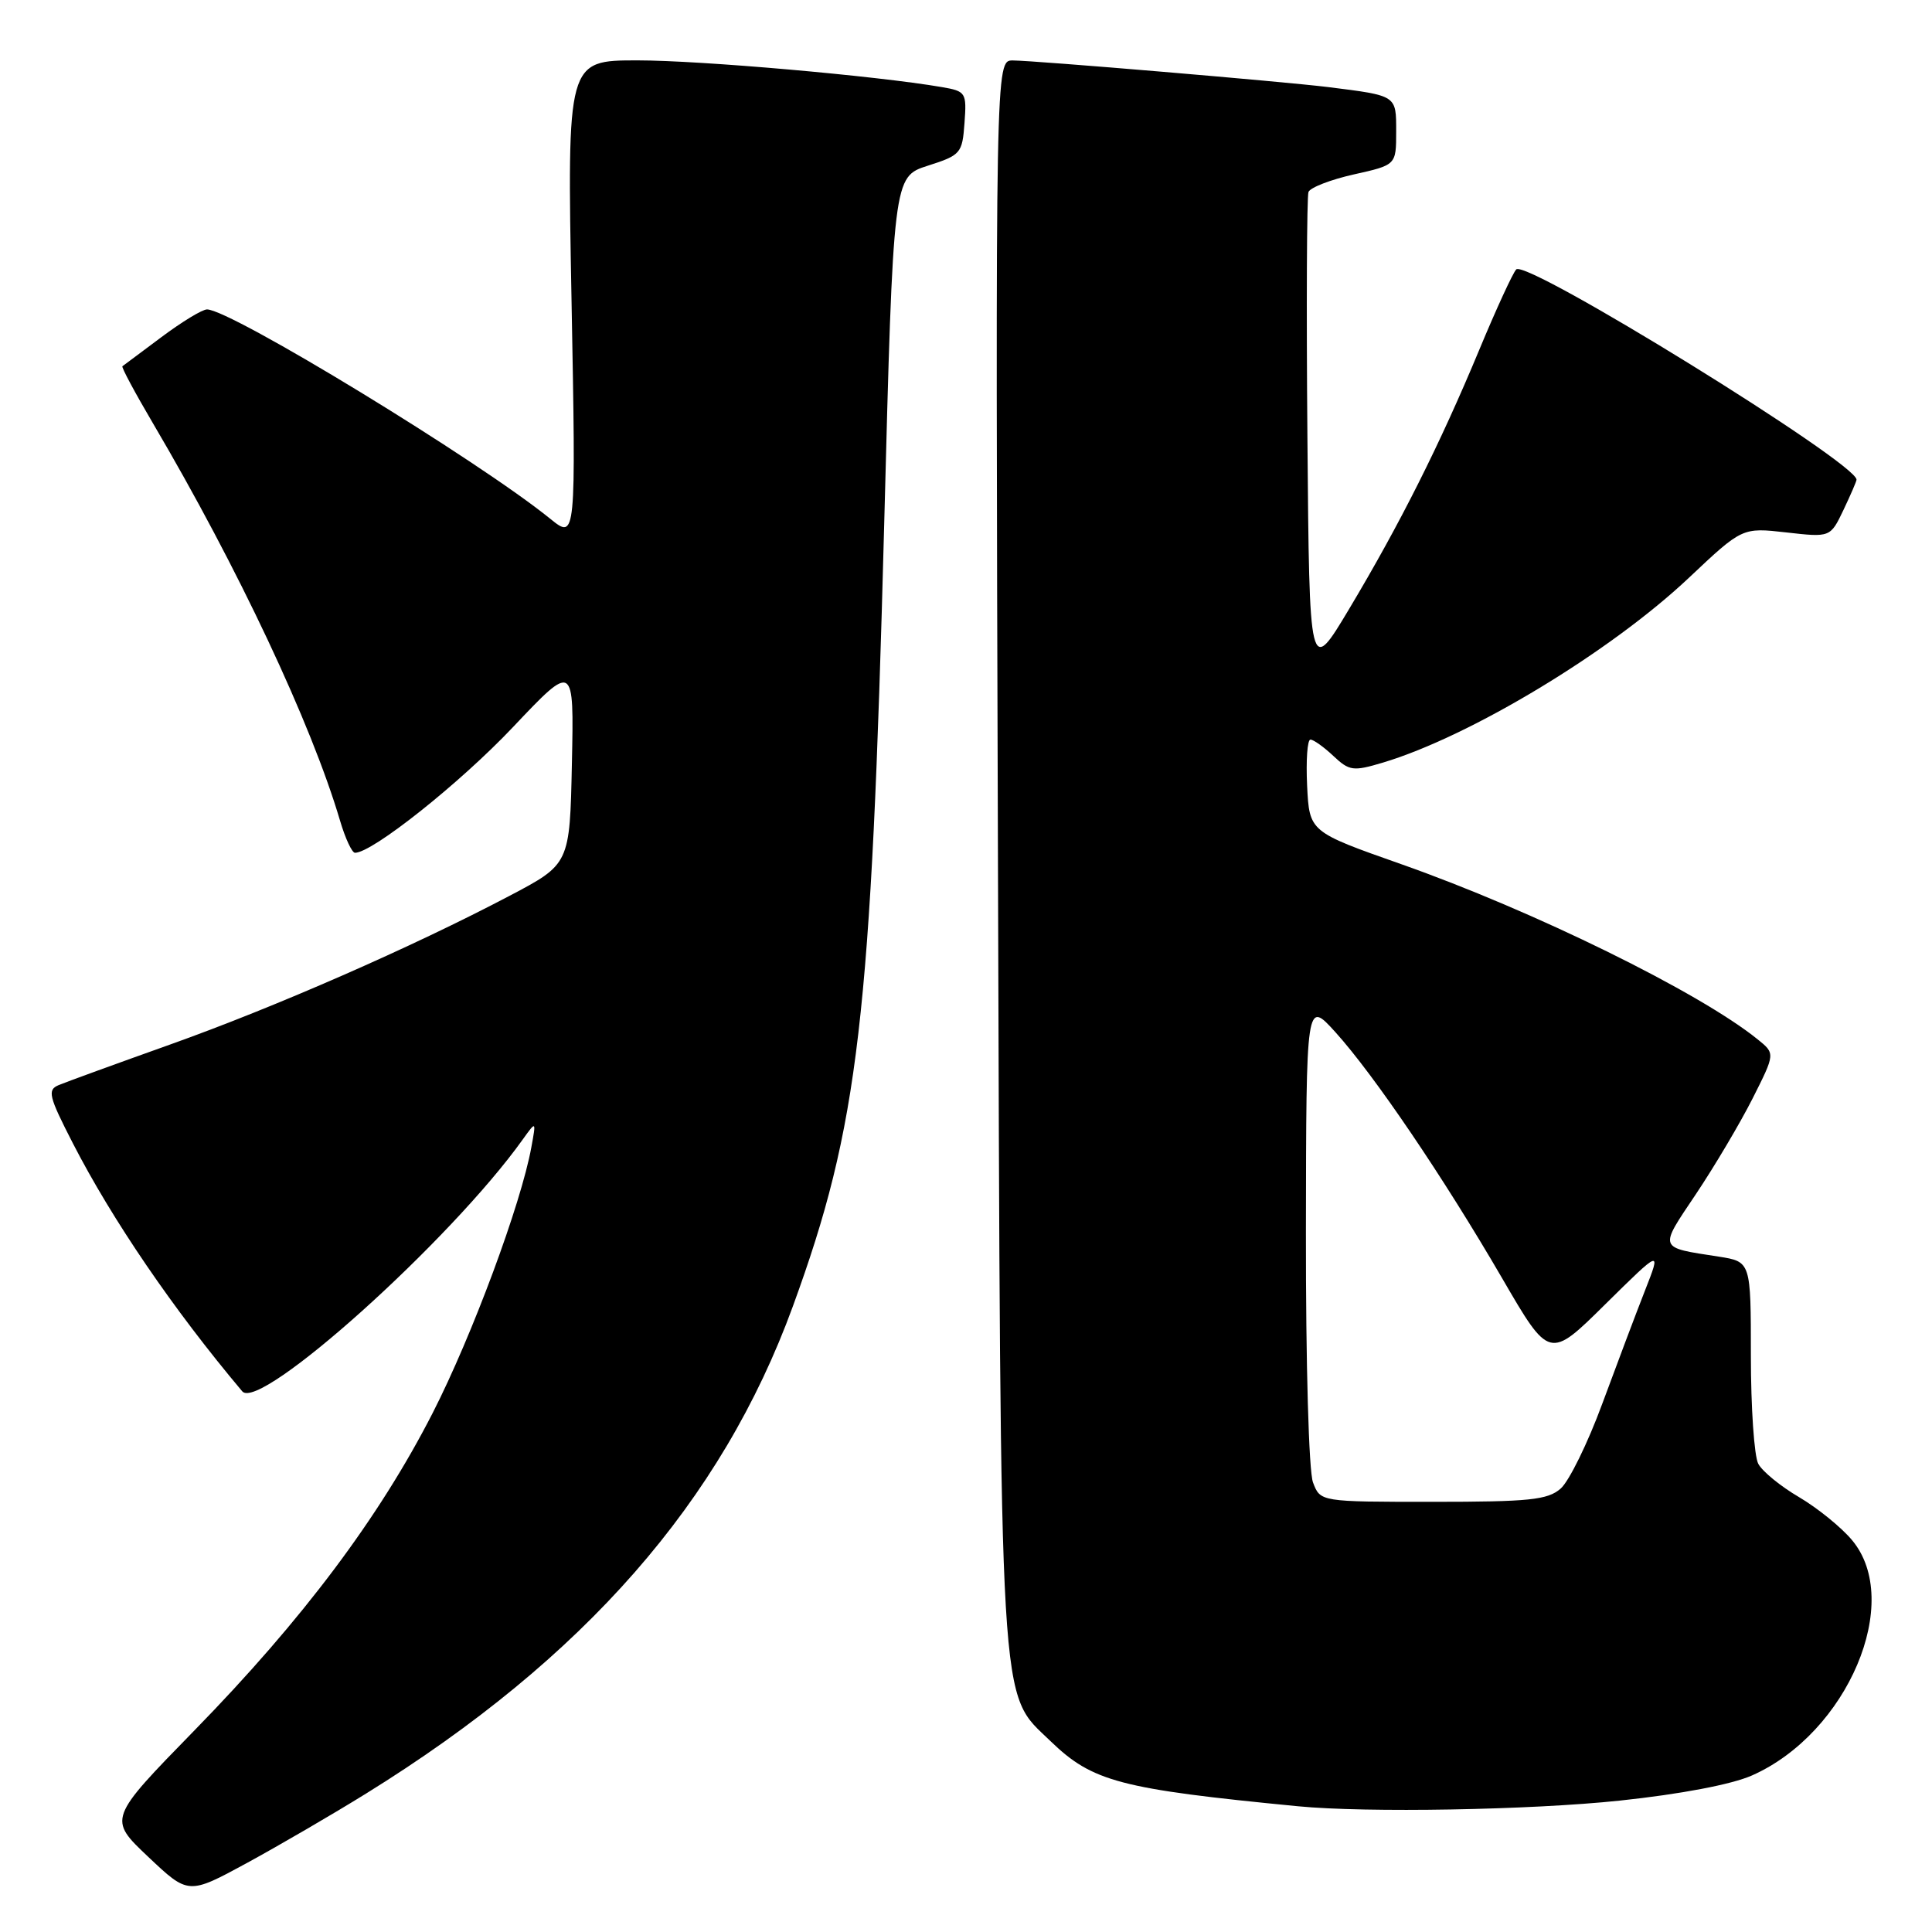 <?xml version="1.0" encoding="UTF-8" standalone="no"?>
<!DOCTYPE svg PUBLIC "-//W3C//DTD SVG 1.1//EN" "http://www.w3.org/Graphics/SVG/1.1/DTD/svg11.dtd" >
<svg xmlns="http://www.w3.org/2000/svg" xmlns:xlink="http://www.w3.org/1999/xlink" version="1.1" viewBox="0 0 256 256">
 <g >
 <path fill="currentColor"
d=" M 48.50 237.66 C 77.42 219.74 95.63 198.95 105.06 173.09 C 113.79 149.15 115.44 135.02 117.16 69.46 C 118.36 23.43 118.36 23.43 122.93 21.96 C 127.31 20.56 127.51 20.32 127.80 16.31 C 128.10 12.26 127.99 12.09 124.80 11.54 C 116.13 10.05 92.83 8.00 84.48 8.00 C 75.14 8.00 75.14 8.00 75.73 39.75 C 76.32 71.50 76.32 71.50 72.91 68.74 C 63.38 61.01 30.56 41.00 27.43 41.00 C 26.80 41.00 24.09 42.65 21.39 44.67 C 18.70 46.69 16.37 48.43 16.22 48.53 C 16.06 48.64 17.89 52.05 20.28 56.11 C 31.55 75.25 41.26 95.89 45.06 108.75 C 45.75 111.09 46.64 113.00 47.04 113.00 C 49.34 113.00 60.96 103.76 67.95 96.37 C 76.06 87.80 76.06 87.80 75.78 101.15 C 75.50 114.50 75.50 114.50 67.50 118.71 C 54.62 125.49 36.47 133.44 22.50 138.42 C 15.35 140.97 8.73 143.38 7.78 143.78 C 6.25 144.42 6.44 145.23 9.66 151.50 C 14.86 161.62 22.98 173.53 32.10 184.36 C 34.40 187.10 59.70 164.39 69.27 150.98 C 71.05 148.50 71.05 148.50 70.41 152.00 C 69.05 159.51 62.55 177.01 57.34 187.21 C 50.27 201.05 40.10 214.61 25.78 229.27 C 14.32 241.01 14.32 241.01 19.64 246.04 C 24.96 251.07 24.96 251.07 32.73 246.85 C 37.00 244.52 44.10 240.39 48.50 237.66 Z  M 214.63 238.59 C 222.72 237.73 229.45 236.45 232.14 235.26 C 244.82 229.65 252.23 212.19 245.39 204.06 C 243.96 202.35 240.80 199.80 238.37 198.37 C 235.94 196.95 233.51 194.96 232.98 193.96 C 232.44 192.95 232.00 186.52 232.00 179.65 C 232.00 167.18 232.00 167.18 227.75 166.51 C 219.66 165.26 219.78 165.59 224.71 158.24 C 227.18 154.55 230.56 148.85 232.22 145.57 C 235.23 139.60 235.23 139.60 232.91 137.73 C 225.22 131.50 203.22 120.69 185.65 114.50 C 173.50 110.22 173.50 110.22 173.20 104.11 C 173.04 100.75 173.23 98.00 173.64 98.00 C 174.04 98.00 175.41 98.97 176.67 100.16 C 178.80 102.16 179.29 102.23 183.24 101.05 C 194.84 97.57 213.39 86.37 223.80 76.55 C 230.86 69.89 230.86 69.89 236.70 70.55 C 242.53 71.21 242.53 71.21 244.27 67.57 C 245.22 65.57 246.00 63.77 246.00 63.56 C 246.00 61.32 202.29 34.31 200.91 35.70 C 200.47 36.14 198.25 40.96 195.99 46.40 C 190.79 58.90 185.51 69.41 178.78 80.67 C 173.50 89.50 173.50 89.50 173.24 58.01 C 173.09 40.69 173.16 26.03 173.38 25.44 C 173.61 24.85 176.32 23.80 179.40 23.11 C 185.00 21.86 185.00 21.86 185.00 17.45 C 185.00 12.60 185.14 12.69 176.00 11.54 C 170.20 10.82 137.21 8.03 134.20 8.01 C 131.90 8.00 131.90 8.00 132.23 112.75 C 132.61 229.08 132.31 224.03 139.22 230.73 C 144.76 236.08 148.42 237.05 172.00 239.34 C 181.08 240.22 202.79 239.84 214.63 238.59 Z  M 173.98 196.43 C 173.42 194.96 173.02 180.81 173.04 163.18 C 173.08 132.50 173.08 132.50 176.95 136.77 C 182.08 142.45 191.26 155.99 199.01 169.32 C 205.30 180.15 205.30 180.15 212.71 172.82 C 220.13 165.50 220.13 165.50 217.97 171.00 C 216.78 174.03 214.24 180.78 212.31 186.00 C 210.39 191.22 207.90 196.29 206.79 197.25 C 205.07 198.75 202.63 199.00 189.86 199.00 C 174.95 199.00 174.95 199.00 173.98 196.43 Z "/>
</g>
</svg>